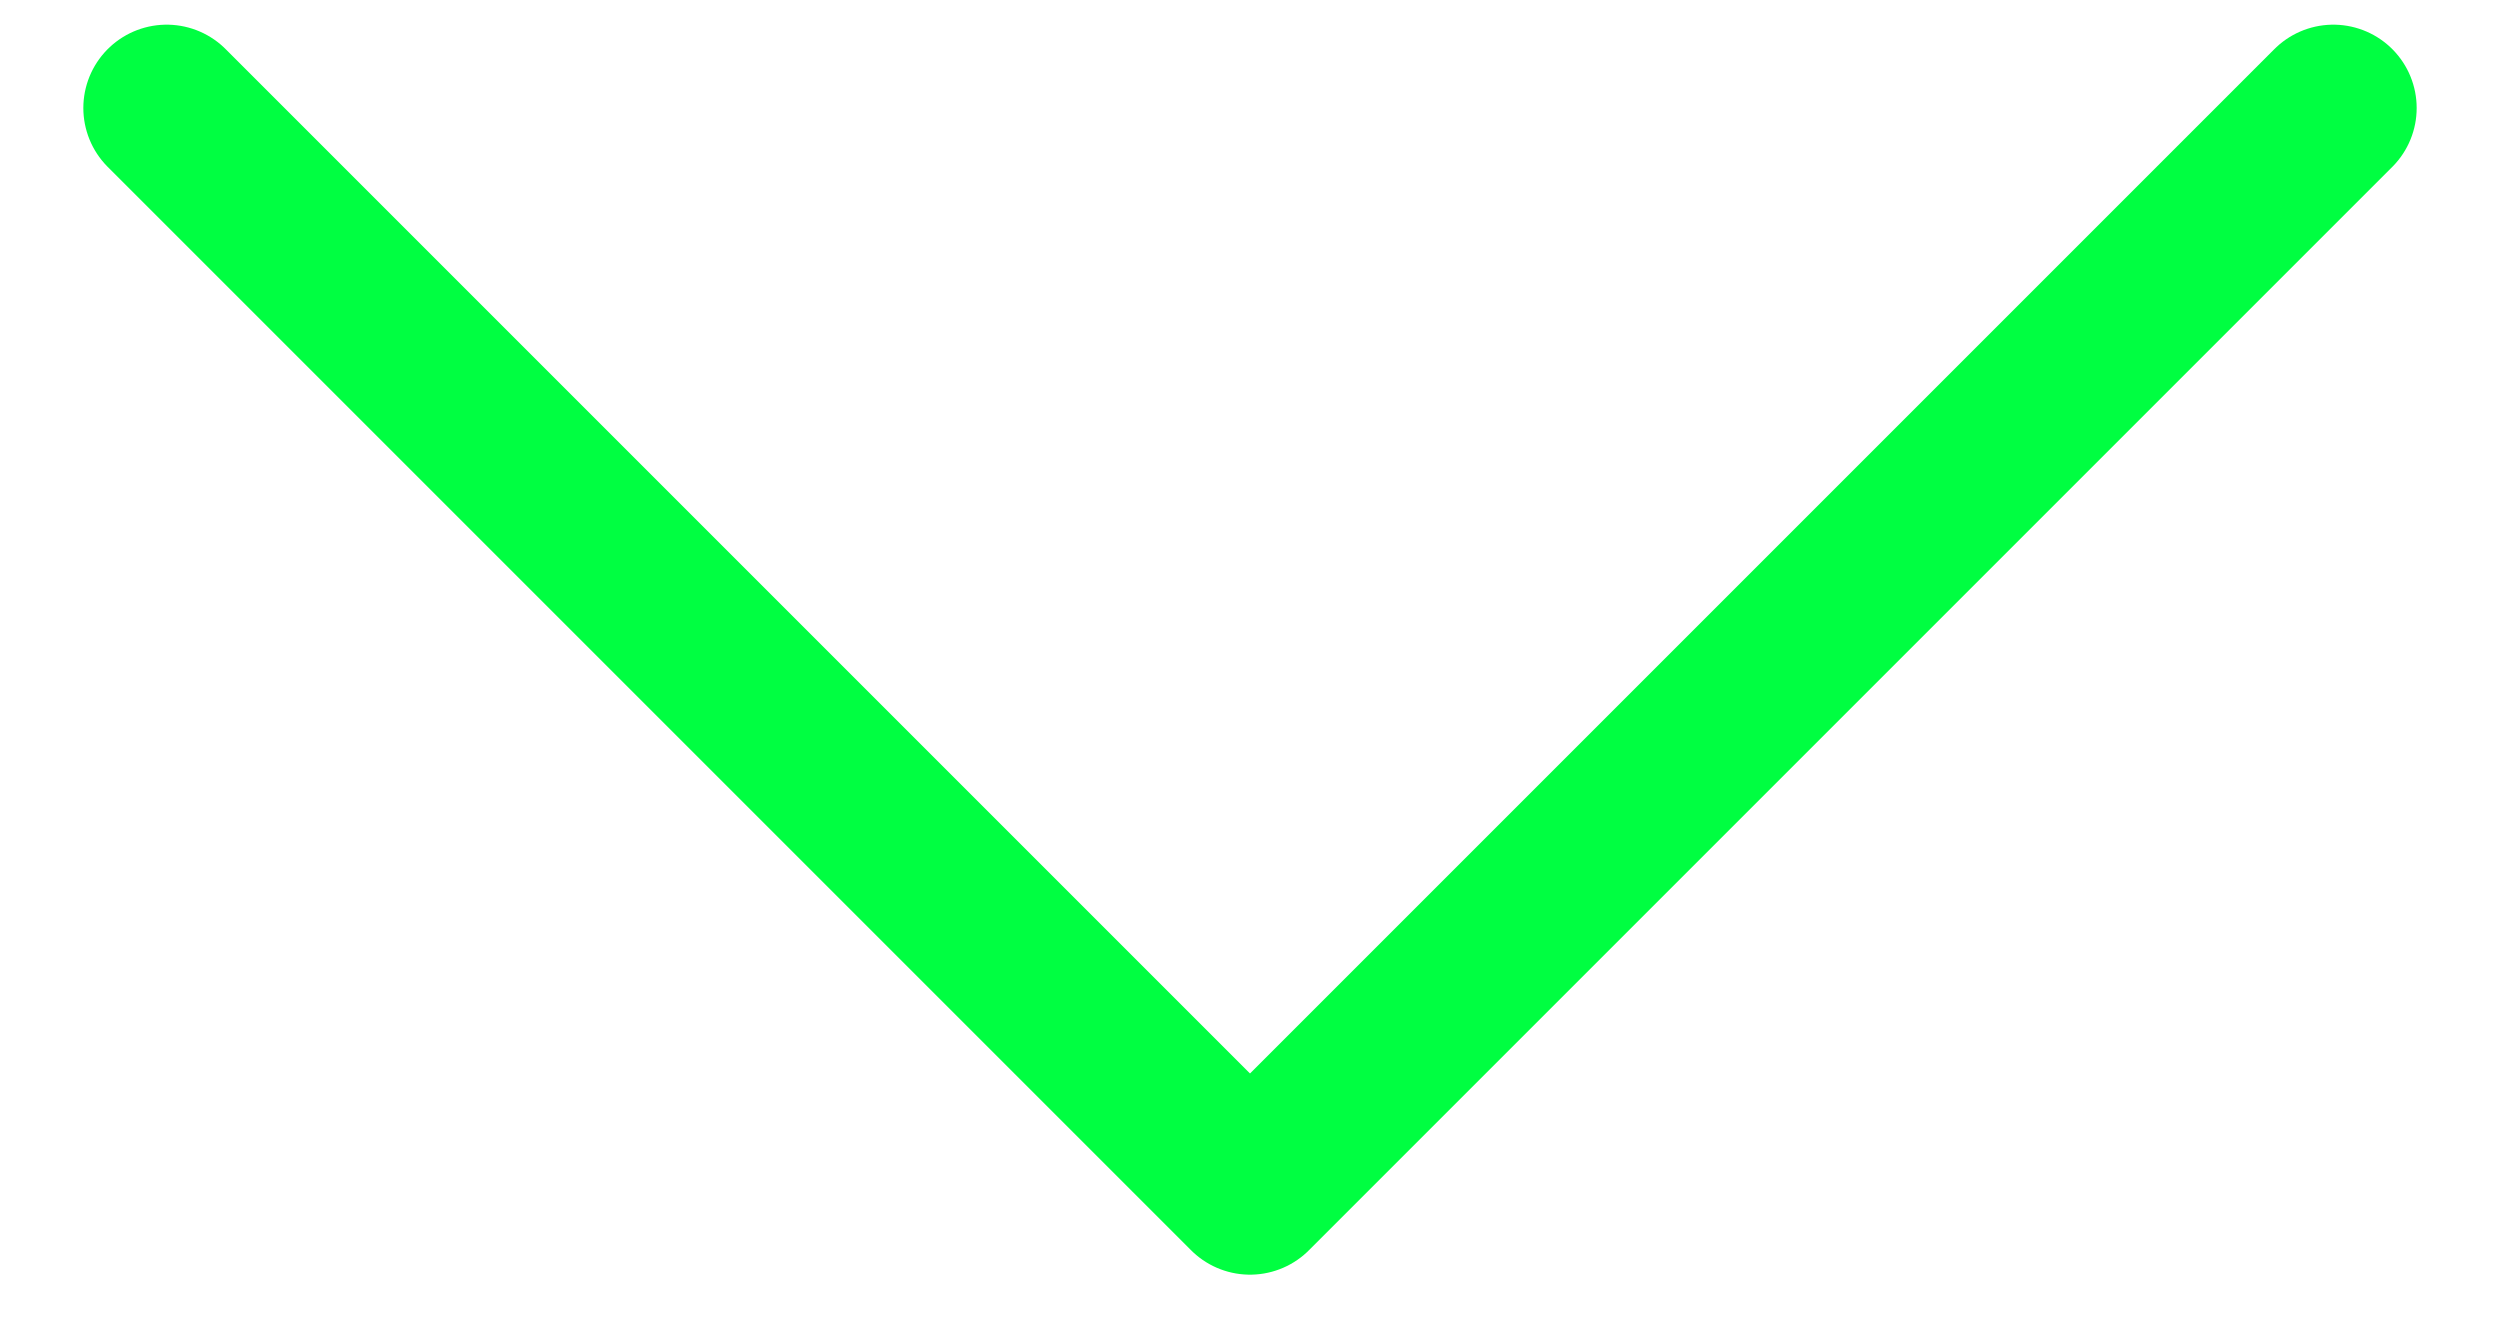 <svg width="15" height="8" viewBox="0 0 15 8" fill="none" xmlns="http://www.w3.org/2000/svg">
<path id="Vector" d="M1 0.648L7.5 7.148L14 0.648" stroke="#00FF41" stroke-linecap="round" stroke-linejoin="round"/>
</svg>
